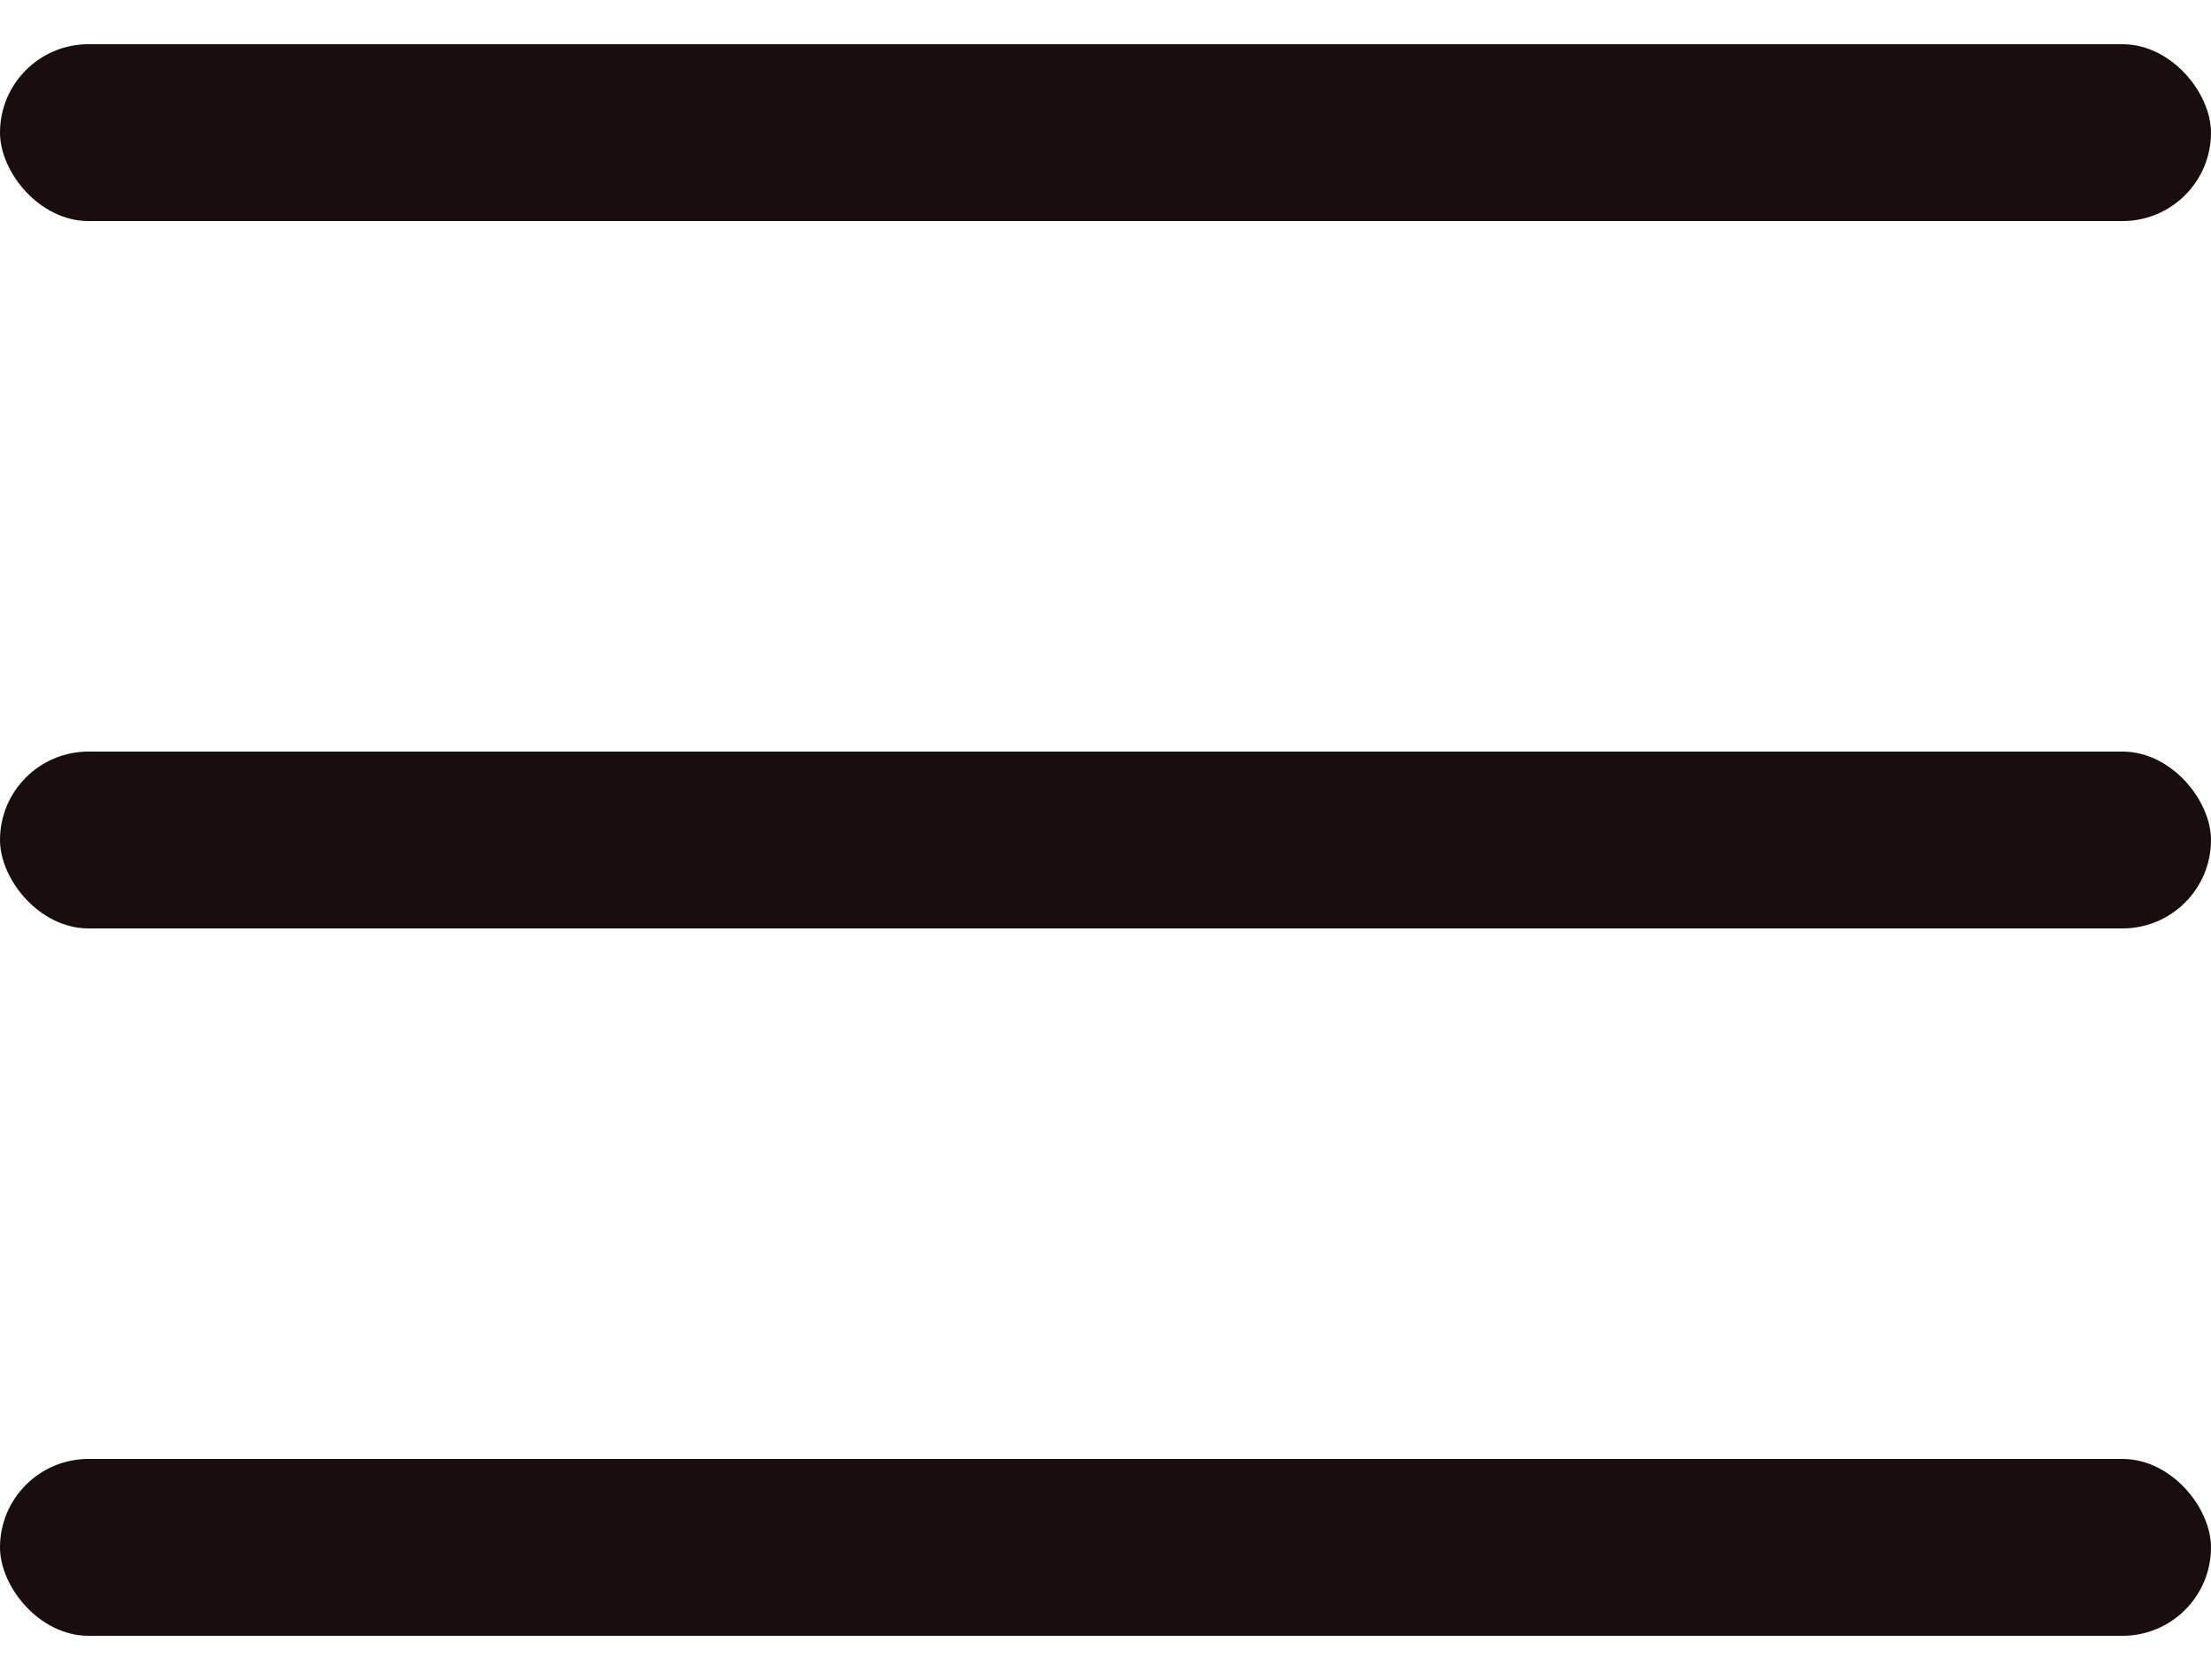 <svg width="25" height="19" viewBox="0 0 25 19" fill="none" xmlns="http://www.w3.org/2000/svg">
<rect y="0.5" width="25" height="2" rx="1" fill="#190D0D"/>
<rect y="8.5" width="25" height="2" rx="1" fill="#190D0D"/>
<rect y="16.5" width="25" height="2" rx="1" fill="#190D0D"/>
</svg>
